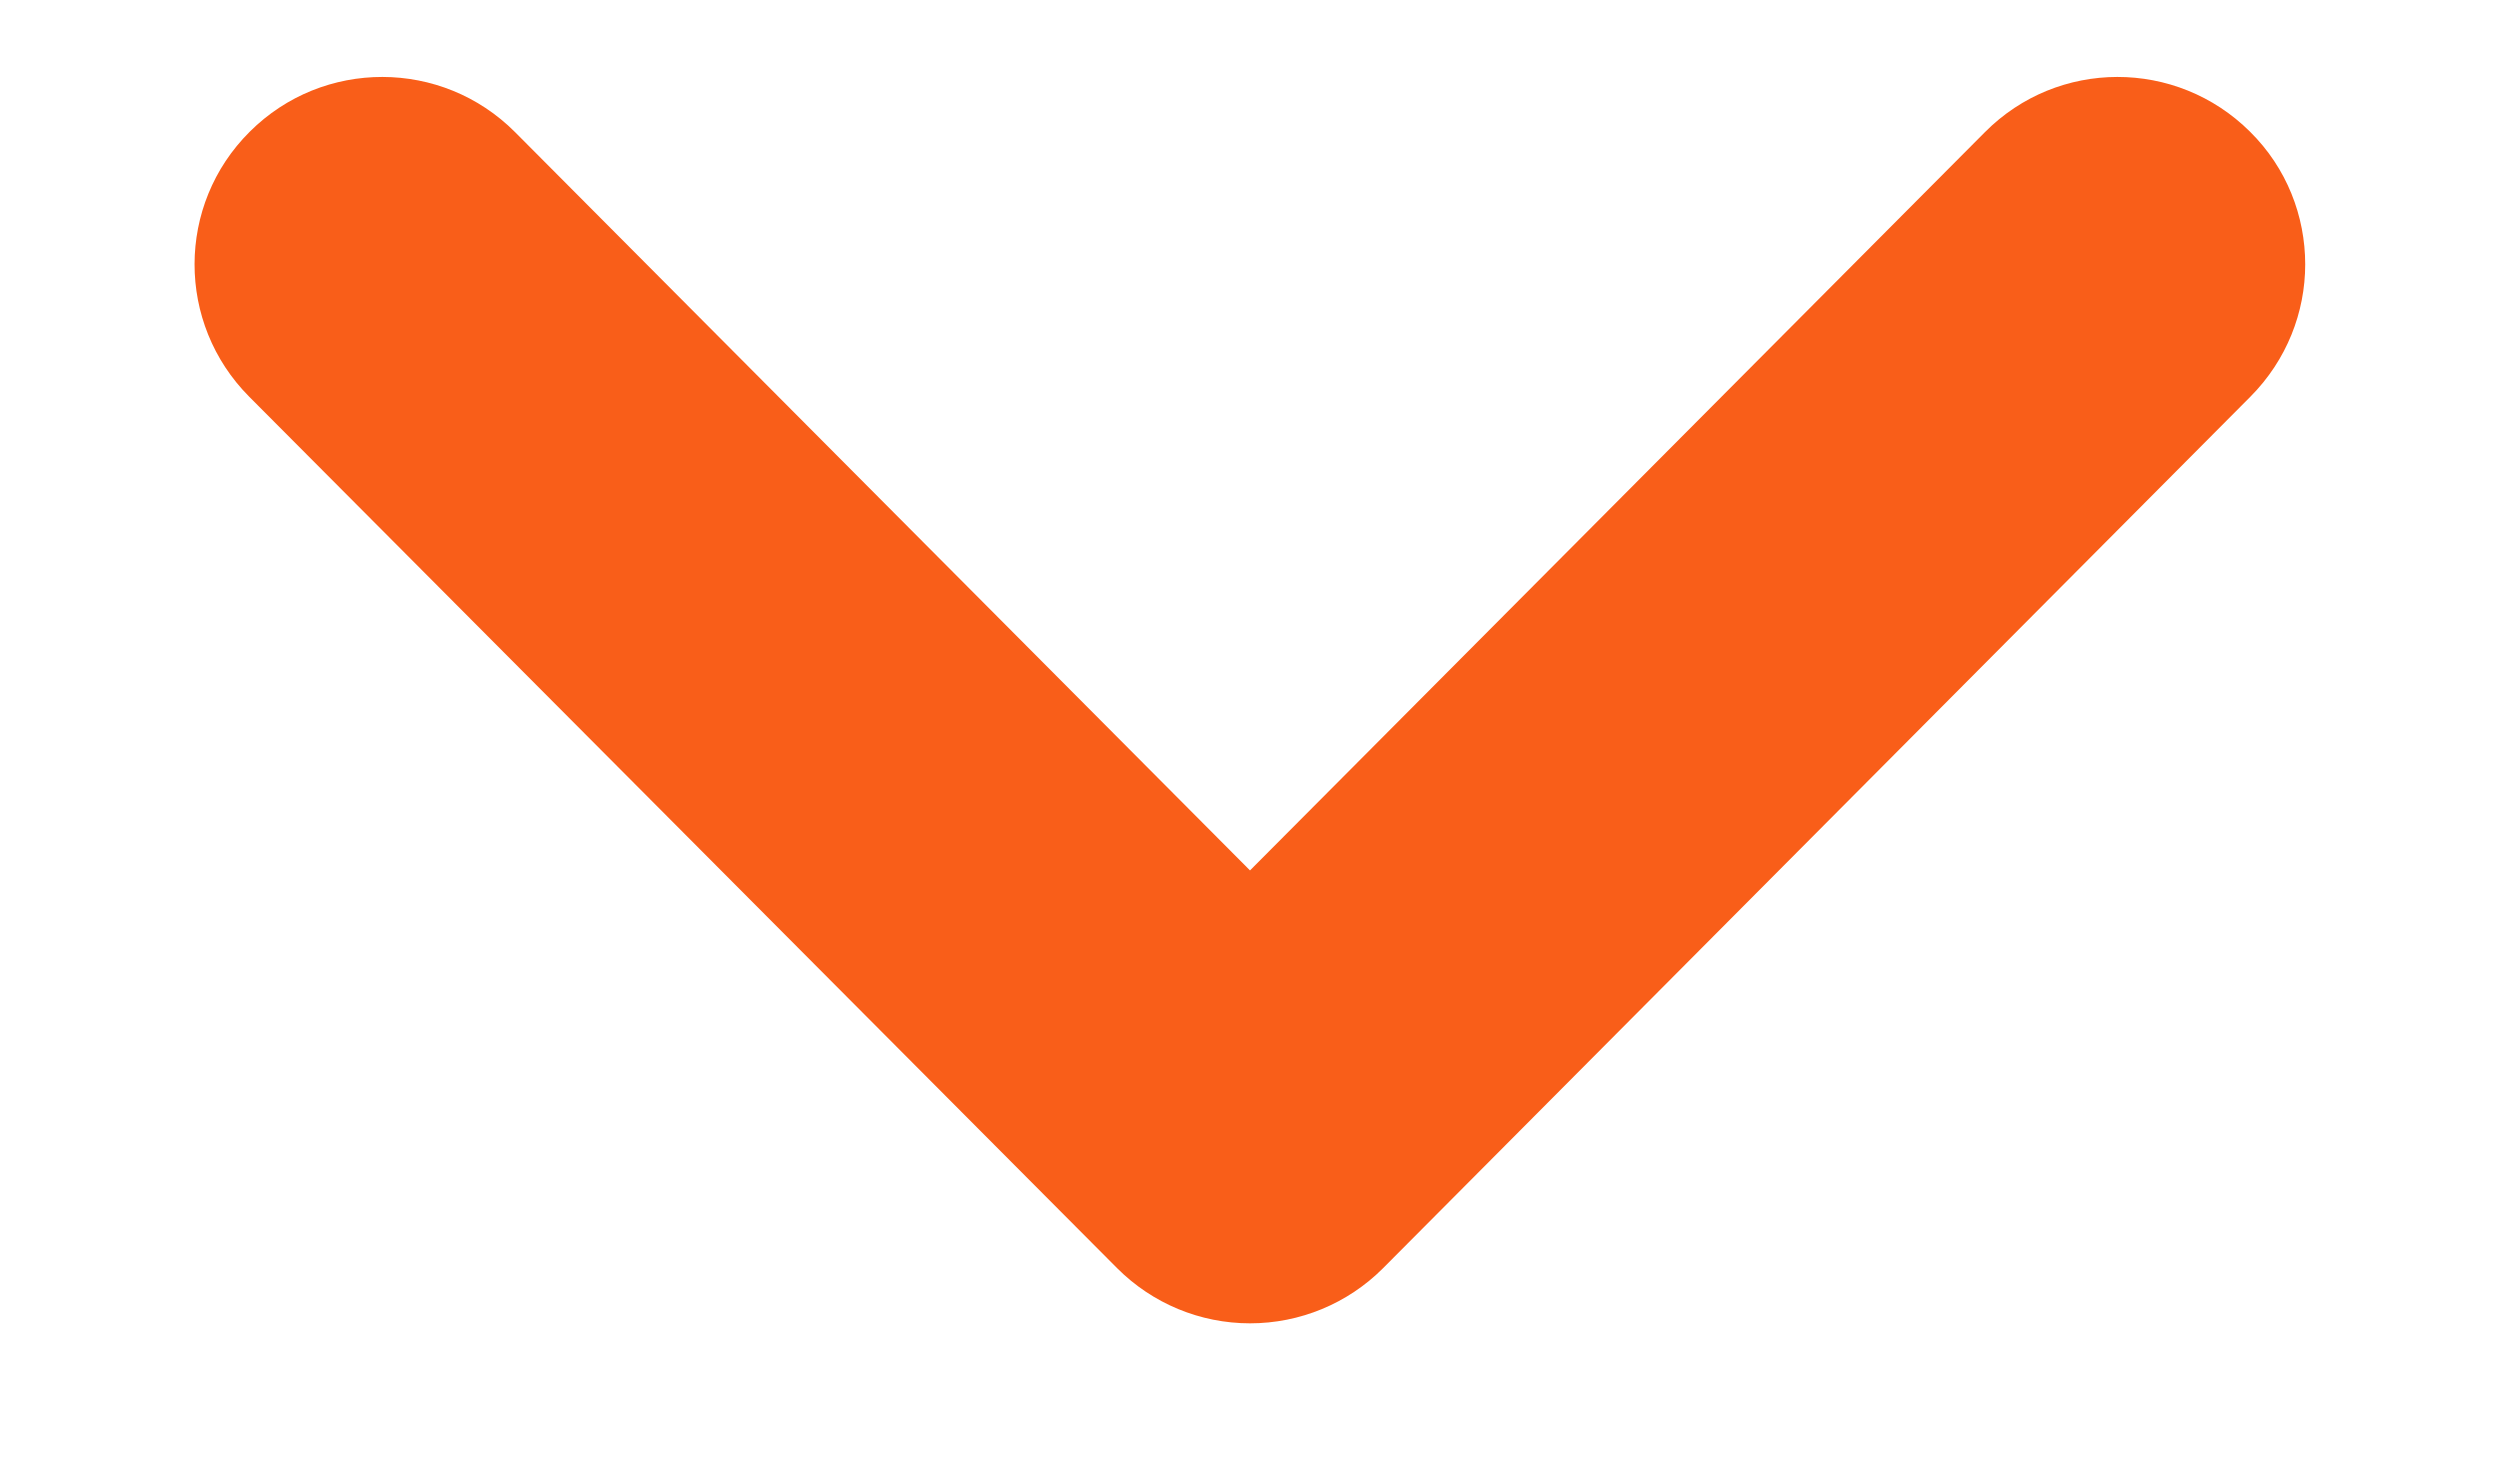 <svg width="12" height="7" viewBox="0 0 12 7" fill="none" xmlns="http://www.w3.org/2000/svg">
<path d="M11.065 1.269C11.065 1.498 10.977 1.728 10.802 1.904L6.638 6.088C6.469 6.257 6.24 6.352 6 6.352C5.761 6.352 5.532 6.257 5.363 6.088L1.196 1.904C0.846 1.552 0.846 0.983 1.199 0.632C1.551 0.281 2.121 0.282 2.472 0.634L6 4.178L9.528 0.634C9.878 0.282 10.447 0.281 10.8 0.632C10.977 0.807 11.065 1.038 11.065 1.269Z" fill="#F95E19"/>
</svg>
